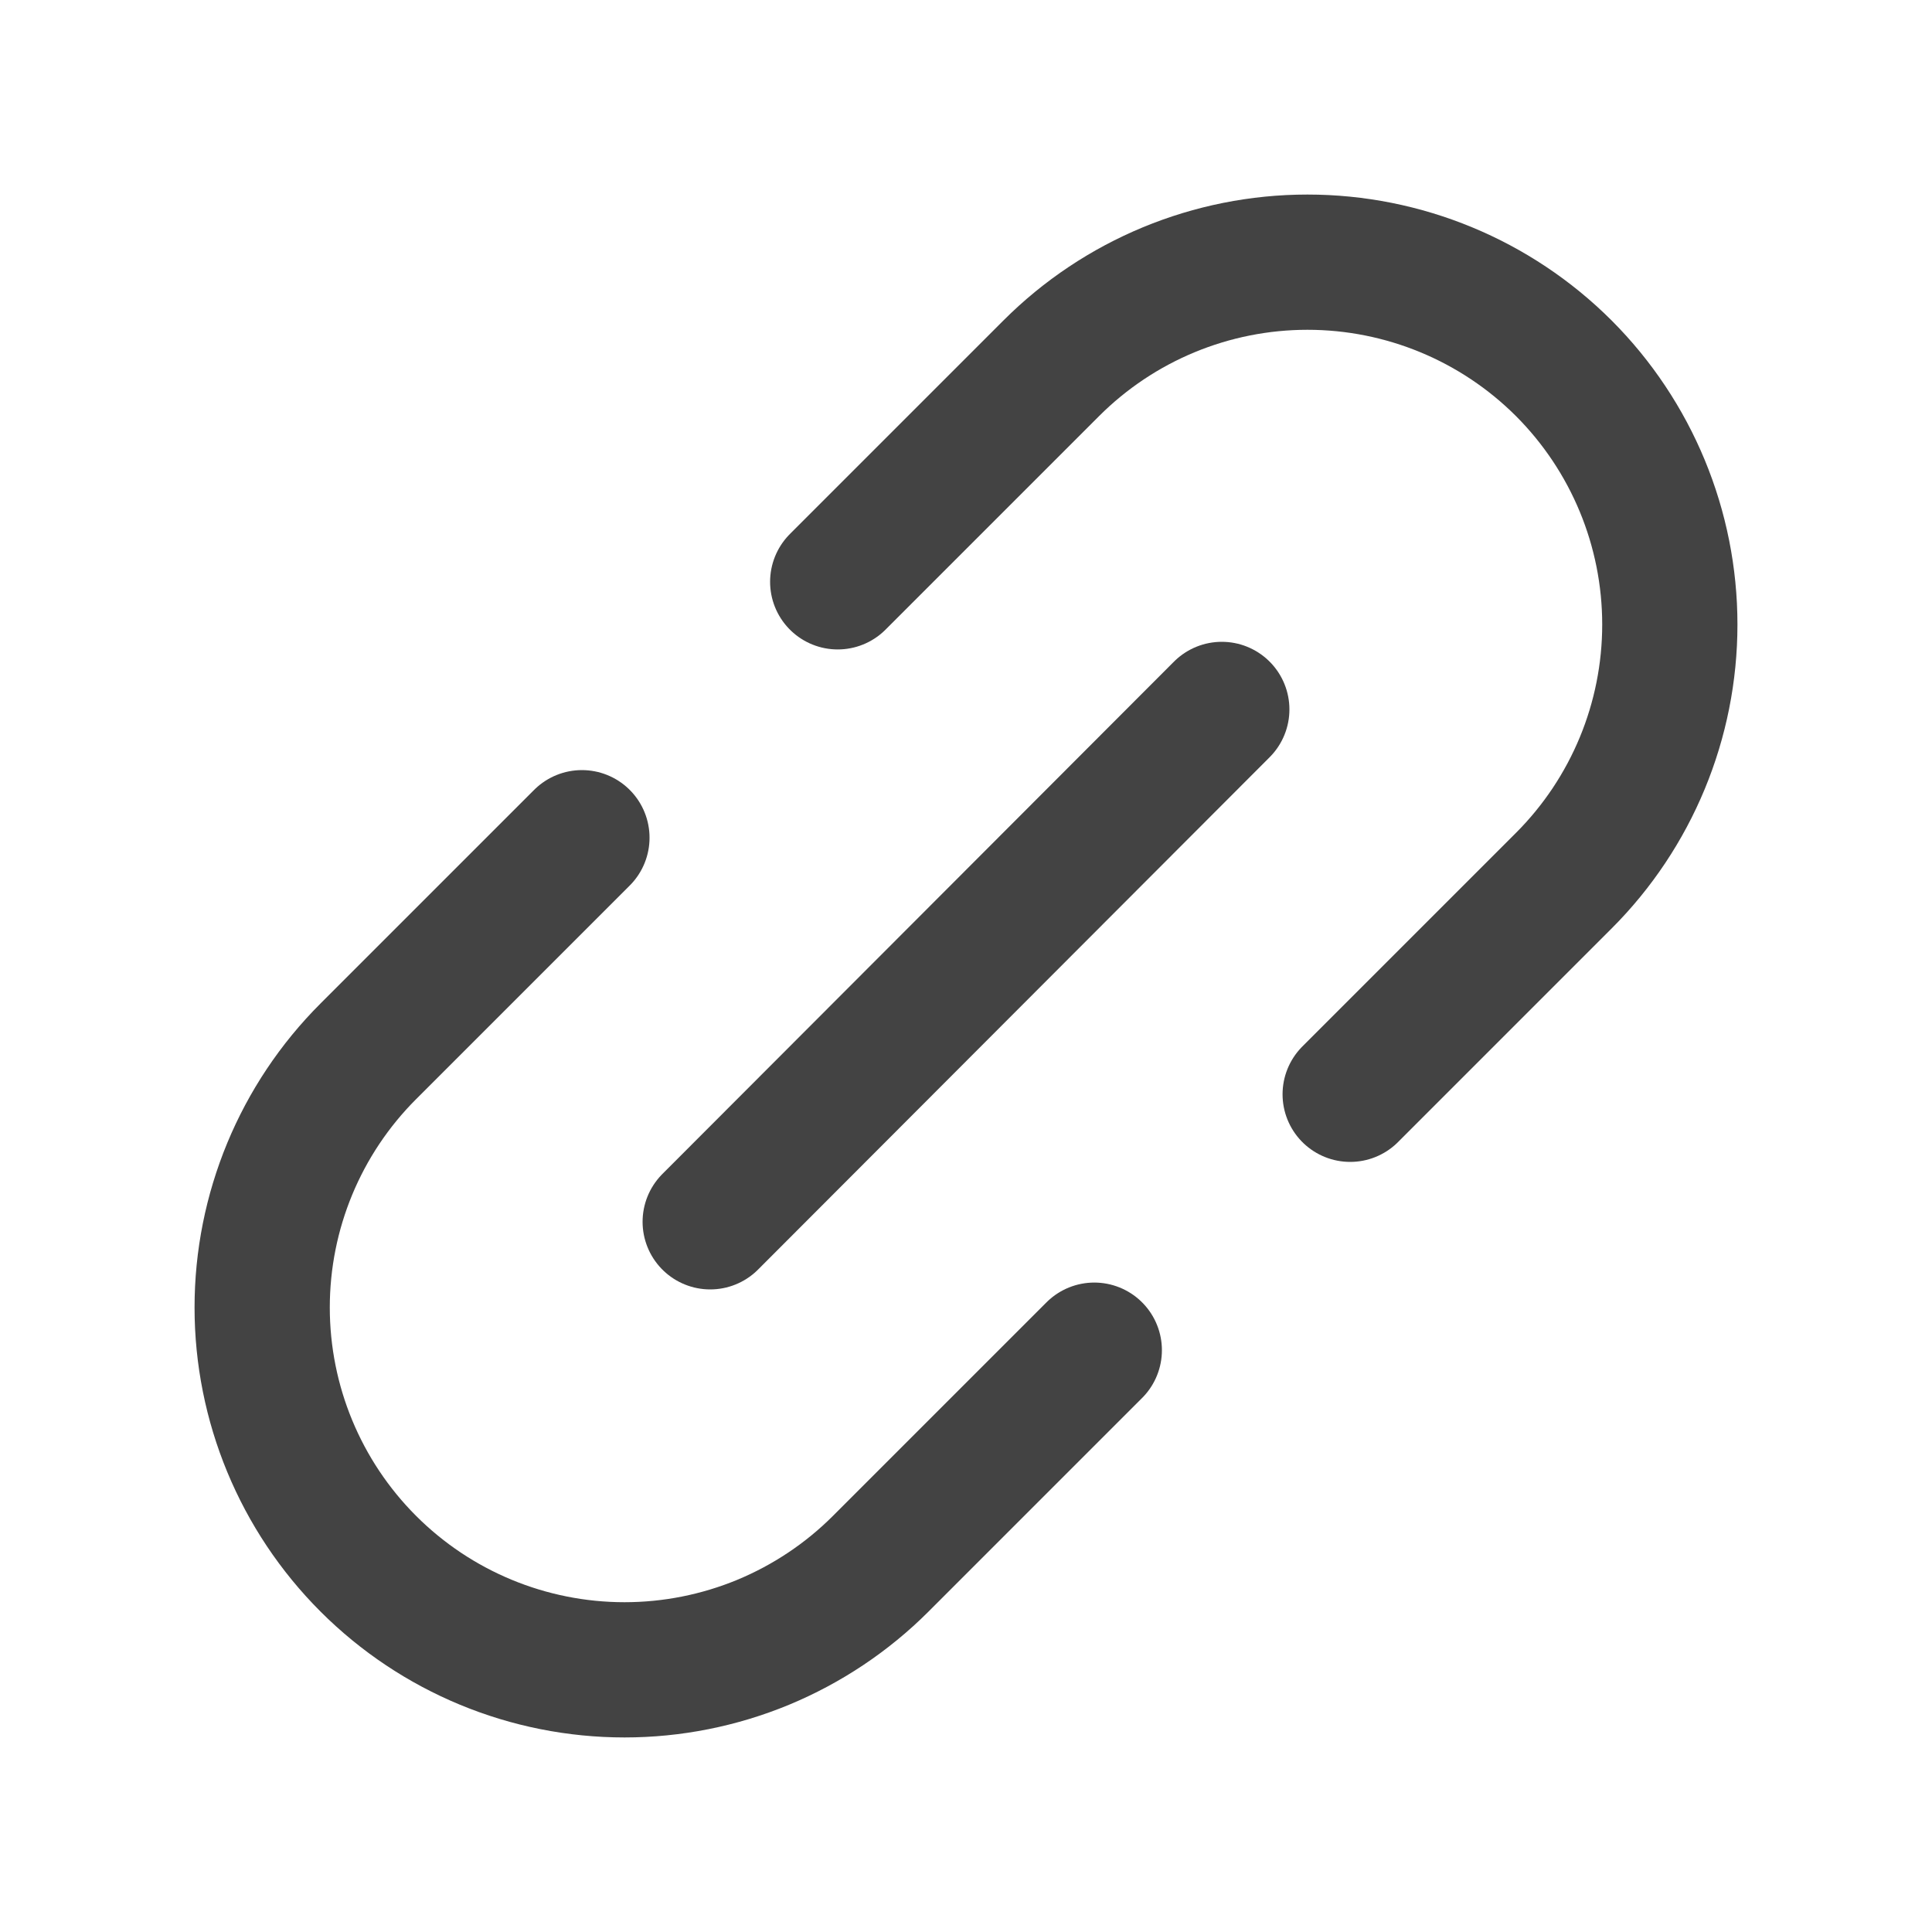 <svg width="20" height="20" viewBox="0 0 20 20" fill="none" xmlns="http://www.w3.org/2000/svg">
<path d="M7.352 12.648L12.648 7.344" stroke="#434343" stroke-width="1.4" stroke-linecap="round" stroke-linejoin="round"/>
<path d="M11.328 13.977L9.117 16.188C8.769 16.536 8.355 16.812 7.9 17.001C7.445 17.189 6.957 17.286 6.465 17.286C5.47 17.286 4.516 16.891 3.813 16.188C3.109 15.484 2.714 14.53 2.714 13.535C2.714 12.54 3.109 11.586 3.813 10.883L6.024 8.672" stroke="#434343" stroke-width="1.4" stroke-linecap="round" stroke-linejoin="round"/>
<path d="M13.977 11.328L16.188 9.117C16.891 8.414 17.286 7.46 17.286 6.465C17.286 5.47 16.891 4.516 16.188 3.812C15.484 3.109 14.53 2.714 13.535 2.714C12.54 2.714 11.586 3.109 10.883 3.812L8.672 6.023" stroke="#434343" stroke-width="1.4" stroke-linecap="round" stroke-linejoin="round"/>
</svg>
